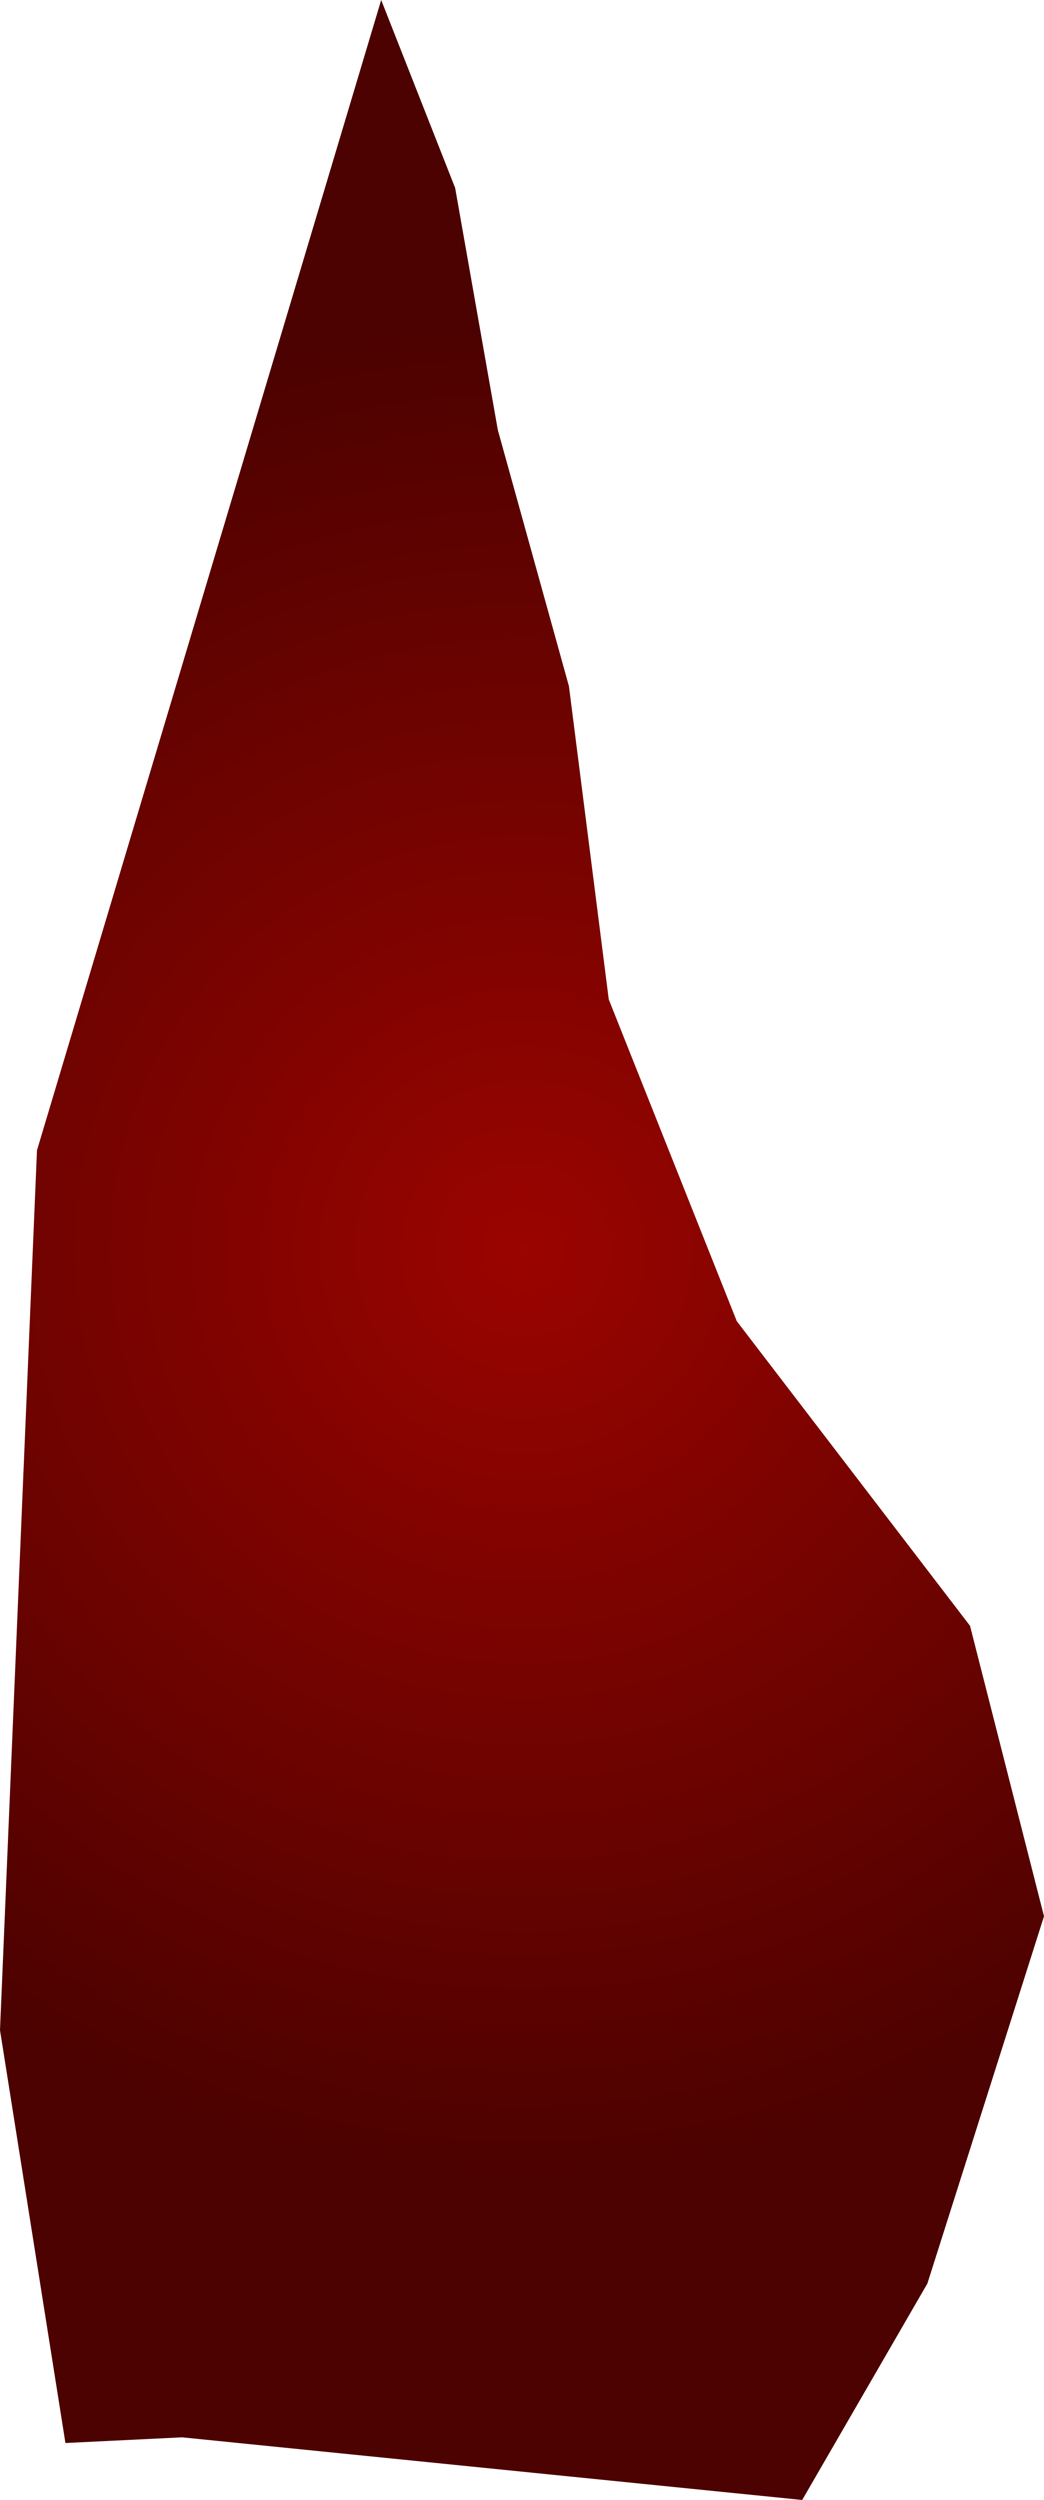 <svg xmlns="http://www.w3.org/2000/svg" xmlns:xlink="http://www.w3.org/1999/xlink" width="0.367" height="0.878" viewBox="0 0 0.367 0.878"><defs><radialGradient id="radial-gradient" cx="0.059" cy="7.695" r="0.336" gradientUnits="userSpaceOnUse"><stop offset="0" stop-color="#9b0400"/><stop offset="1" stop-color="#4c0200"/></radialGradient></defs><title>LI</title><g id="Layer_2" data-name="Layer 2"><g id="Layer_1-2" data-name="Layer 1"><path id="LI" d="M.157,8.134l-.218-.022-.041.002-.023-.145.013-.309.121-.404.026.066.015.085.025.09.014.11.045.113.082.107.026.102-.041.129Z" transform="translate(0.125 -7.256)" fill="url(#radial-gradient)"/></g></g></svg>